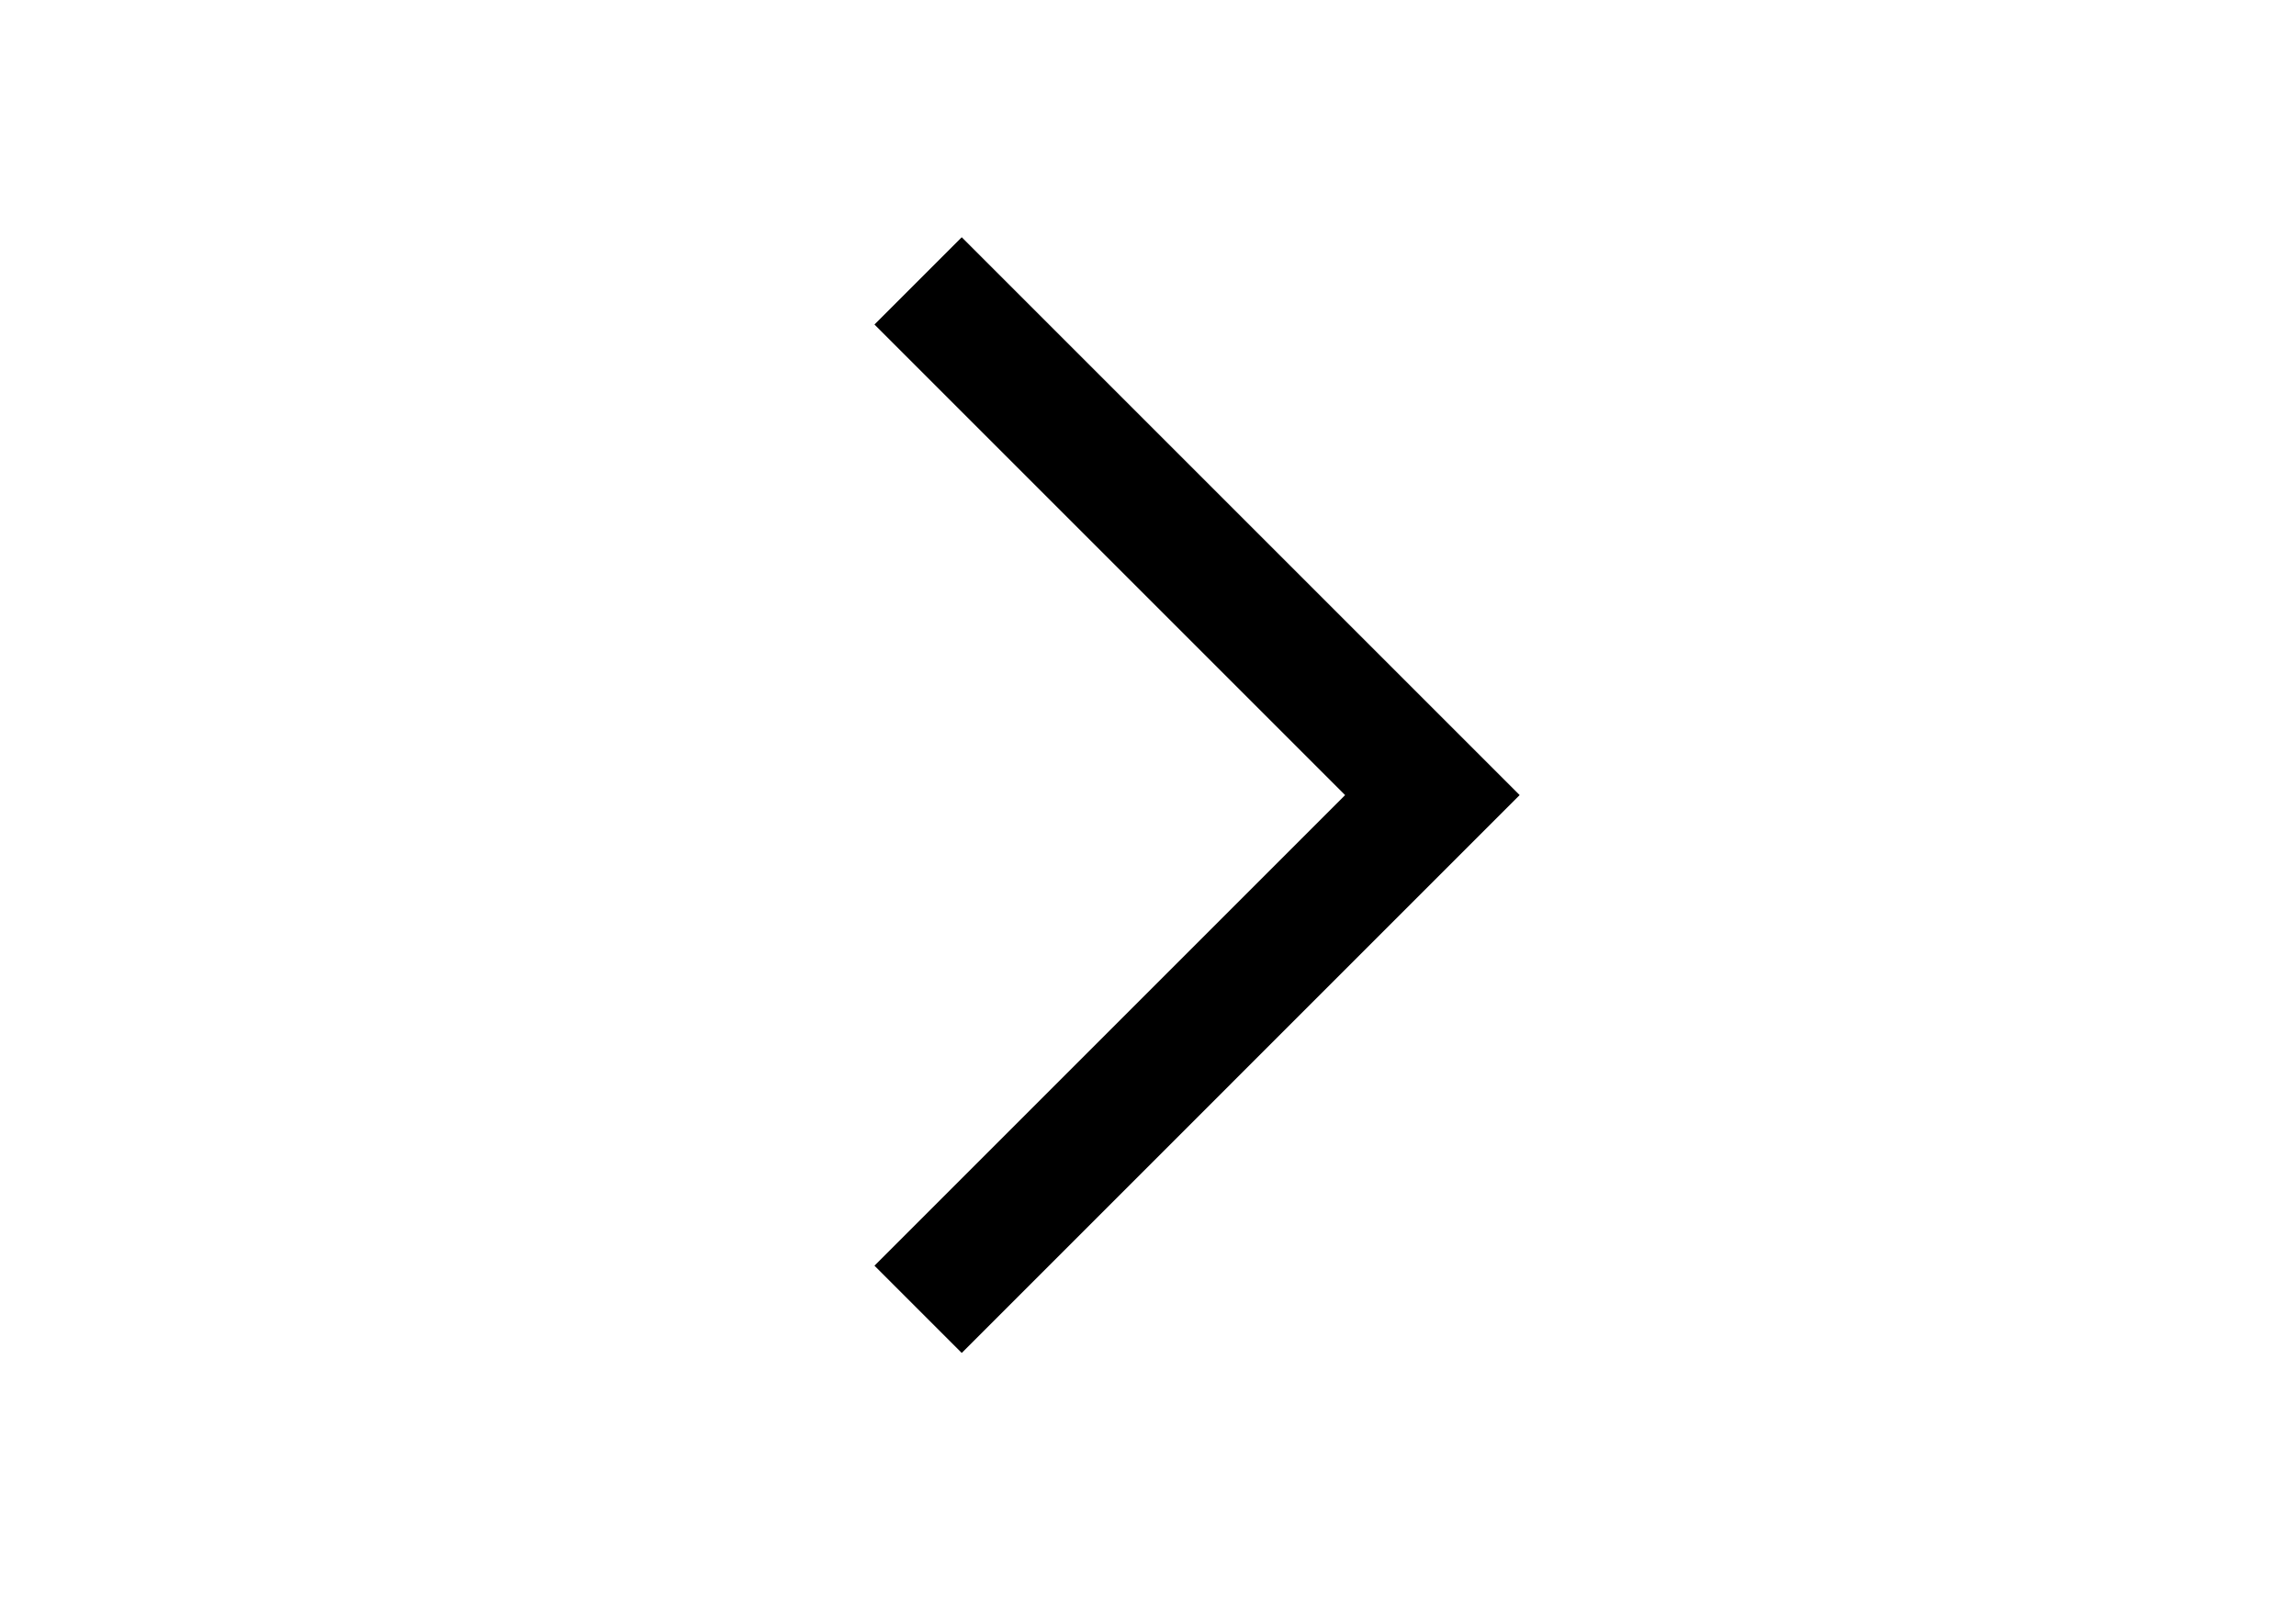 <?xml version="1.0" encoding="utf-8"?>
<!-- Generator: Adobe Illustrator 16.0.0, SVG Export Plug-In . SVG Version: 6.00 Build 0)  -->
<!DOCTYPE svg PUBLIC "-//W3C//DTD SVG 1.1//EN" "http://www.w3.org/Graphics/SVG/1.1/DTD/svg11.dtd">
<svg version="1.1" id="Calque_1" xmlns="http://www.w3.org/2000/svg" xmlns:xlink="http://www.w3.org/1999/xlink" x="0px" y="0px"
	 width="297.64px" height="209.76px" viewBox="0 0 297.64 209.76" enable-background="new 0 0 297.64 209.76" xml:space="preserve">
<path fill="none" stroke="#000000" stroke-width="16" stroke-miterlimit="10" d="M119.017,36.417l66.668,66.668l-66.668,66.669"/>
</svg>

